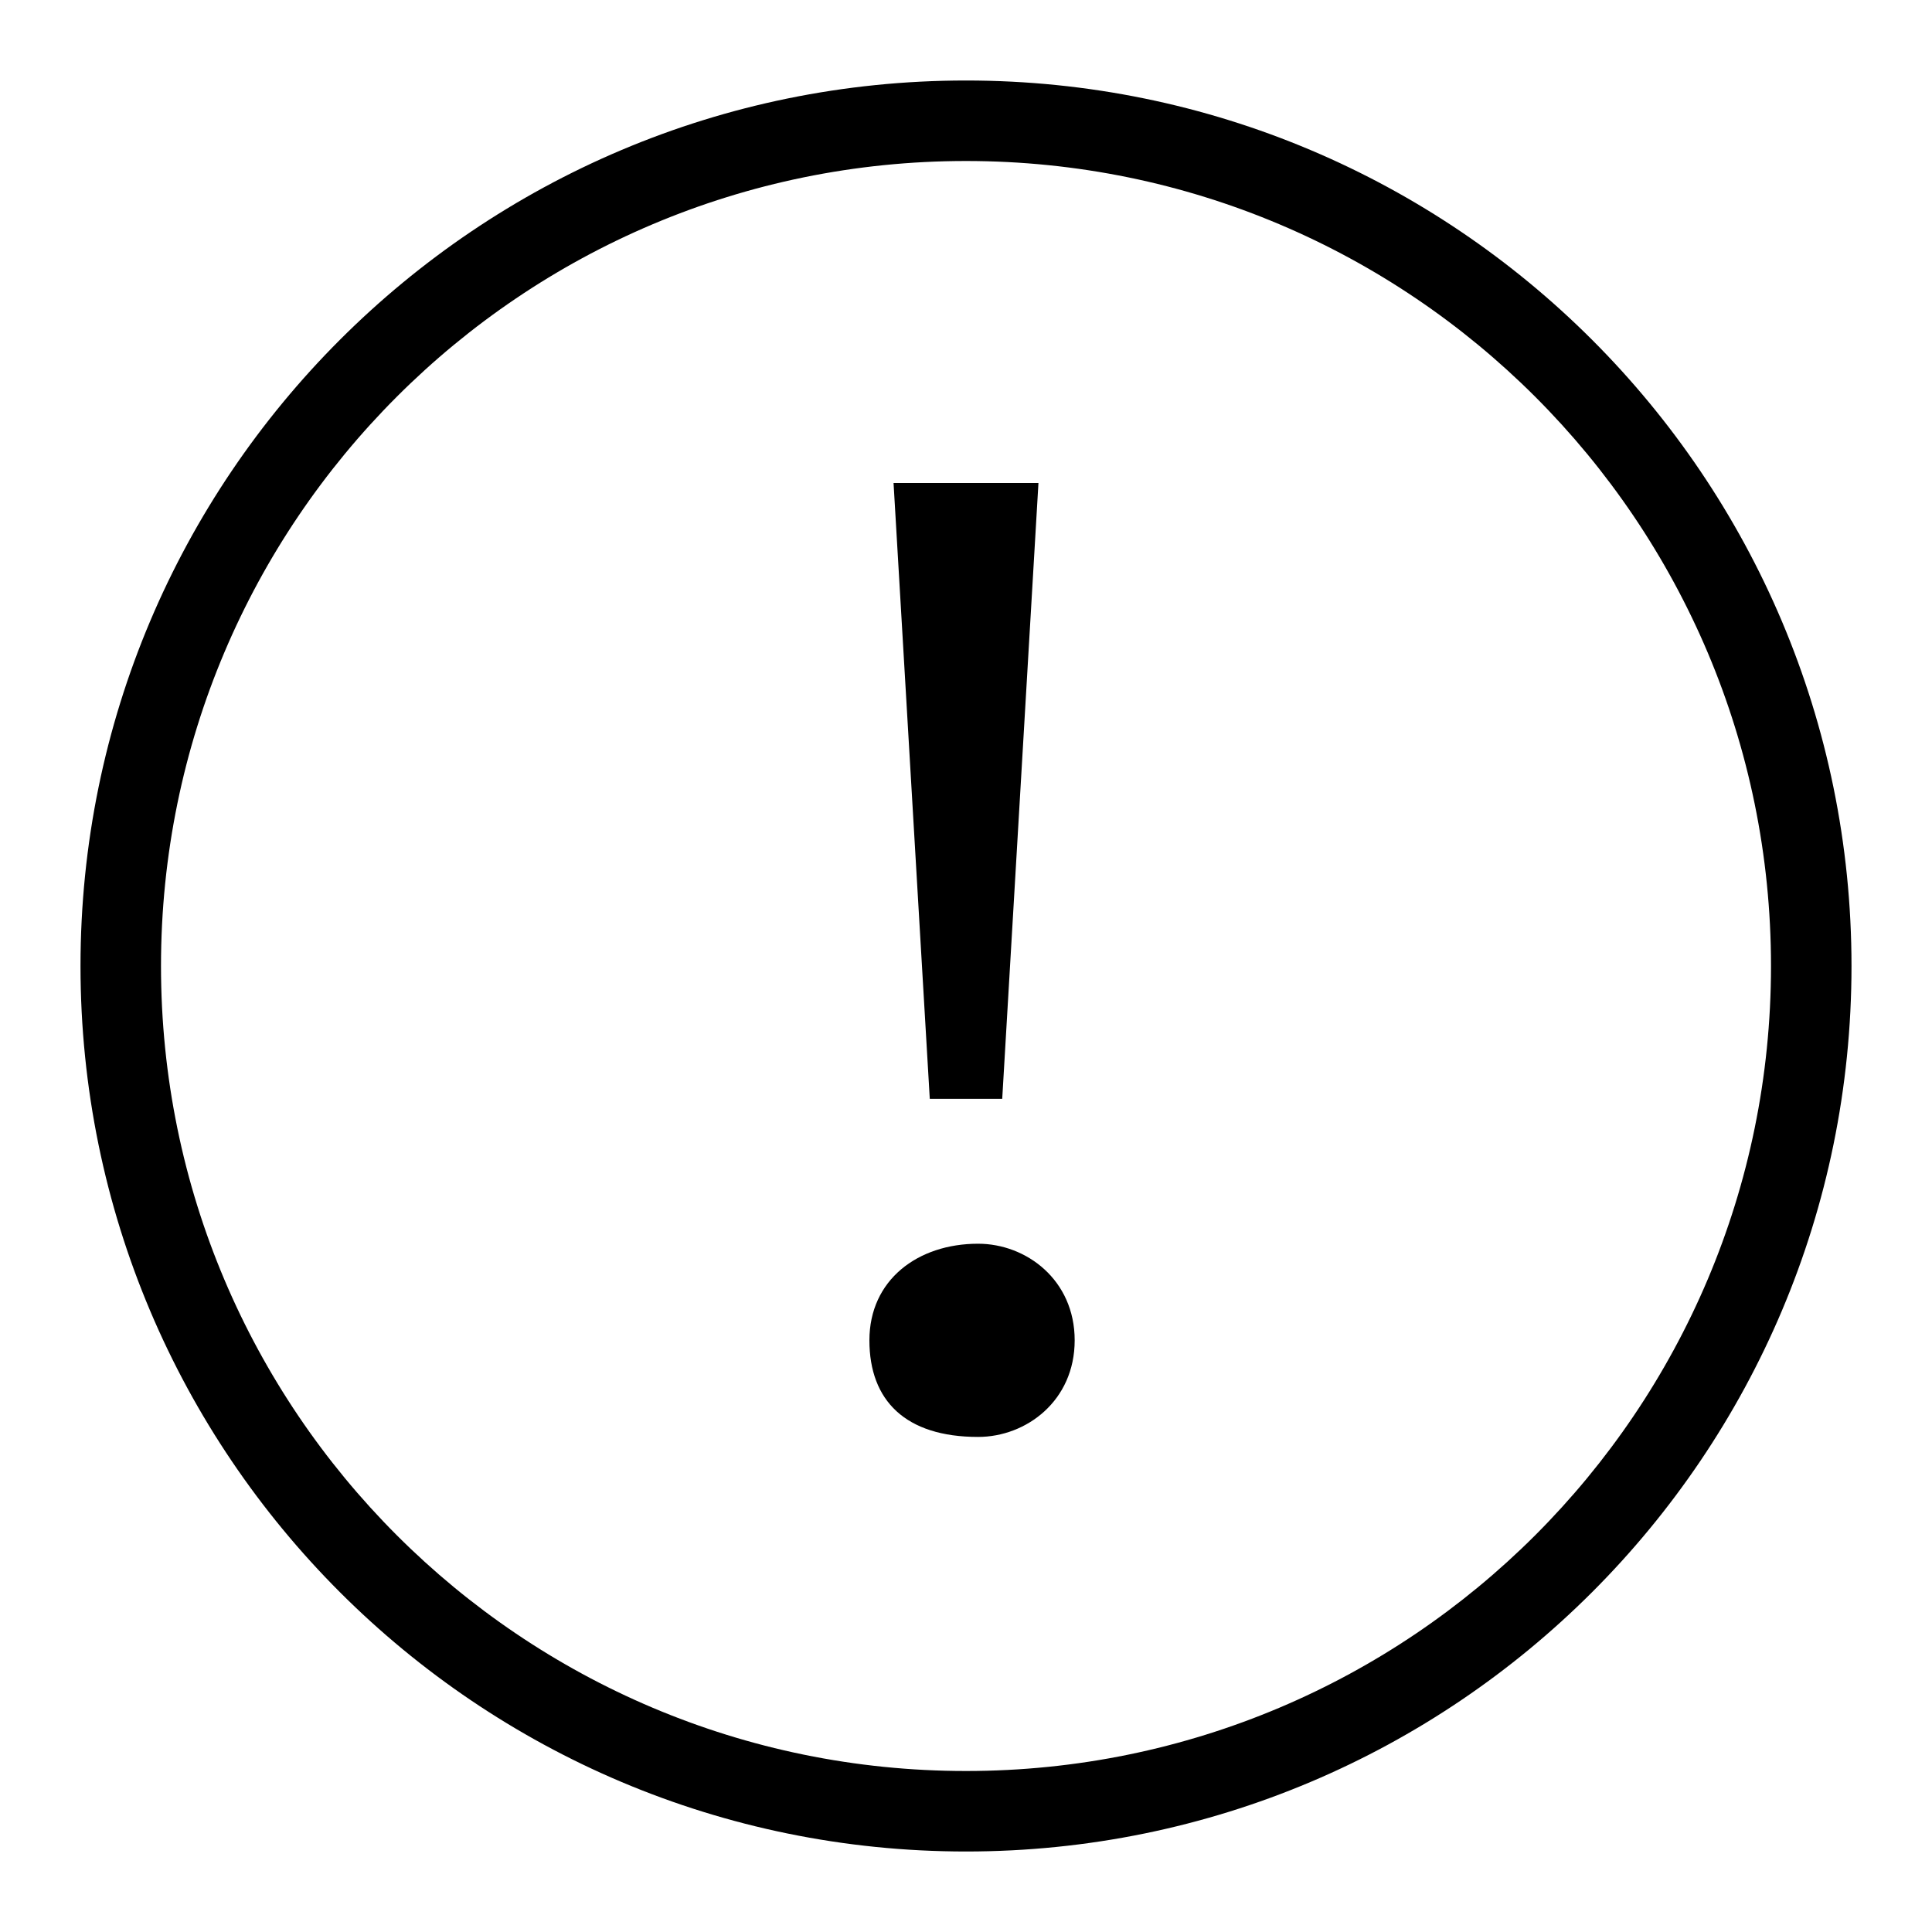 <svg role="img" xmlns="http://www.w3.org/2000/svg" width="24" height="24" fill="none" viewBox="0 0 24 24">
  <path fill="currentColor" fill-rule="evenodd" d="M22 12c0 5.523-4.477 10-10 10-5.523 0-10-4.477-10-10C2 6.477 6.477 2 12 2c5.523 0 10 4.477 10 10Zm1 0c0 6.075-4.925 11-11 11S1 18.075 1 12 5.925 1 12 1s11 4.925 11 11Zm-10.85 3.45c-.75 0-1.35.45-1.35 1.2s.45 1.2 1.35 1.2c.6 0 1.2-.45 1.2-1.2s-.6-1.2-1.2-1.2ZM11.1 6l.45 7.65h.9L12.9 6h-1.8Z"/>
</svg>
